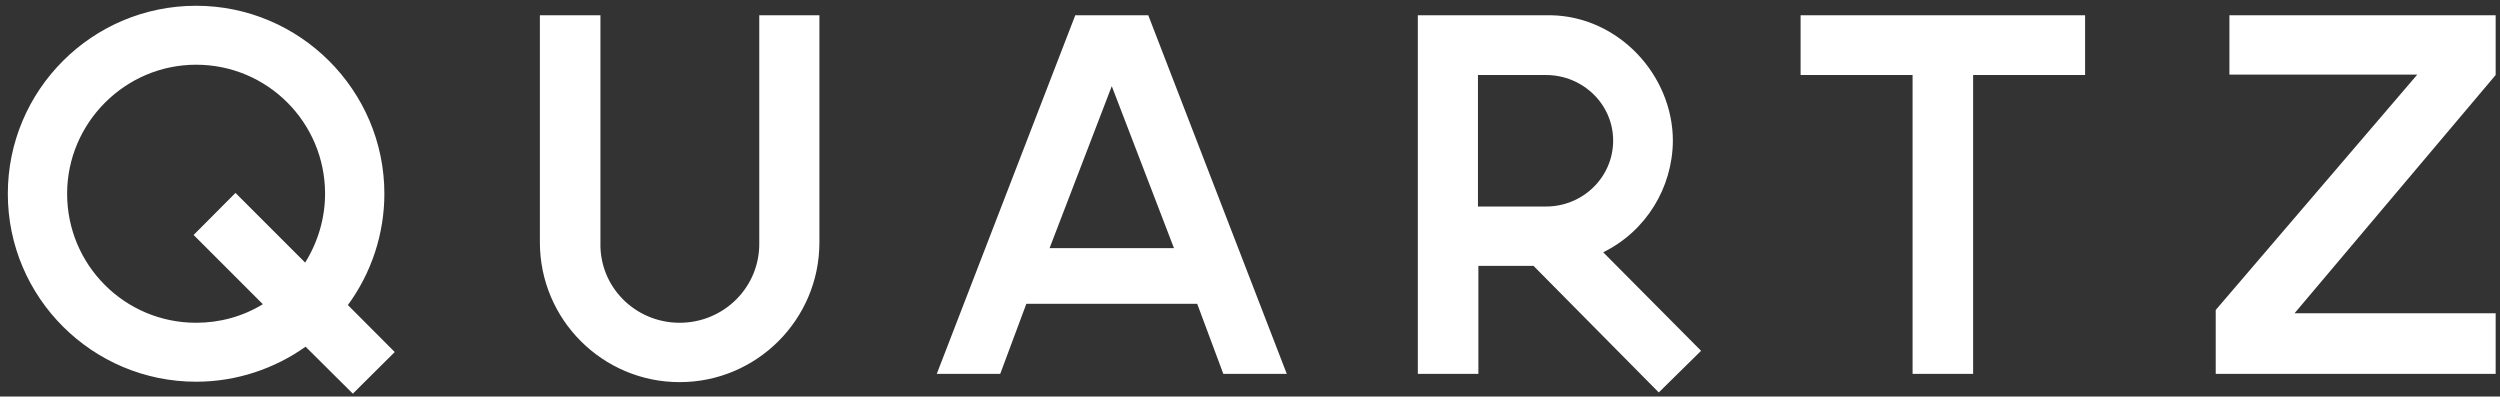 <svg width="290" height="46" viewBox="0 0 290 46" fill="none" xmlns="http://www.w3.org/2000/svg">
<rect x="0" y="0" width="290" height="46" fill="#333333" stroke="none"/>
<g clip-path="url(#clip0_510_1212)">
<path d="M289.496 8.702L266.165 36.341H289.496V43.371H257.024V35.959L280.404 8.654H258.612V1.769H289.496V8.702ZM241.871 1.769V8.702H228.882V43.371H221.859V8.702H208.87V1.769H241.871ZM185.972 29.264C190.927 26.826 194.005 21.805 194.053 16.353C194.053 8.702 187.752 1.912 179.91 1.769H164.468V43.371H171.492V30.842H177.89L192.418 45.523L197.325 40.693L185.972 29.264ZM179.333 23.956H171.443V8.702H179.333C183.614 8.702 187.126 12.097 187.126 16.305C187.126 20.514 183.662 23.956 179.333 23.956ZM133.199 1.769H124.732L108.665 43.371H116.025L119.056 35.242H138.876L141.906 43.371H149.267L133.199 1.769ZM121.75 28.786L128.966 9.993L136.182 28.786H121.75ZM95.051 1.769V28.117C95.051 37.059 87.787 44.327 78.839 44.327C69.891 44.327 62.627 37.059 62.627 28.117V1.769H69.651V28.117C69.506 33.281 73.692 37.441 78.839 37.441C83.986 37.441 88.172 33.281 88.075 28.117V1.769H95.051ZM40.354 35.385C43.096 31.655 44.587 27.112 44.587 22.474C44.587 10.472 34.774 0.669 22.747 0.669C10.672 0.669 0.907 10.472 0.907 22.474C0.907 34.524 10.721 44.279 22.747 44.279C27.462 44.279 31.887 42.749 35.447 40.215L40.931 45.666L45.79 40.836L40.354 35.385ZM35.399 30.46L27.317 22.378L22.459 27.256L30.492 35.289C28.135 36.724 25.489 37.441 22.747 37.441C14.473 37.441 7.786 30.747 7.786 22.474C7.786 14.249 14.521 7.507 22.747 7.507C31.021 7.507 37.708 14.201 37.708 22.474C37.708 25.295 36.89 28.069 35.399 30.46Z" fill="white"/>
</g>
<defs>
<clipPath id="clip0_510_1212">
<rect width="290" height="46" fill="white"/>
</clipPath>
</defs>
</svg>
